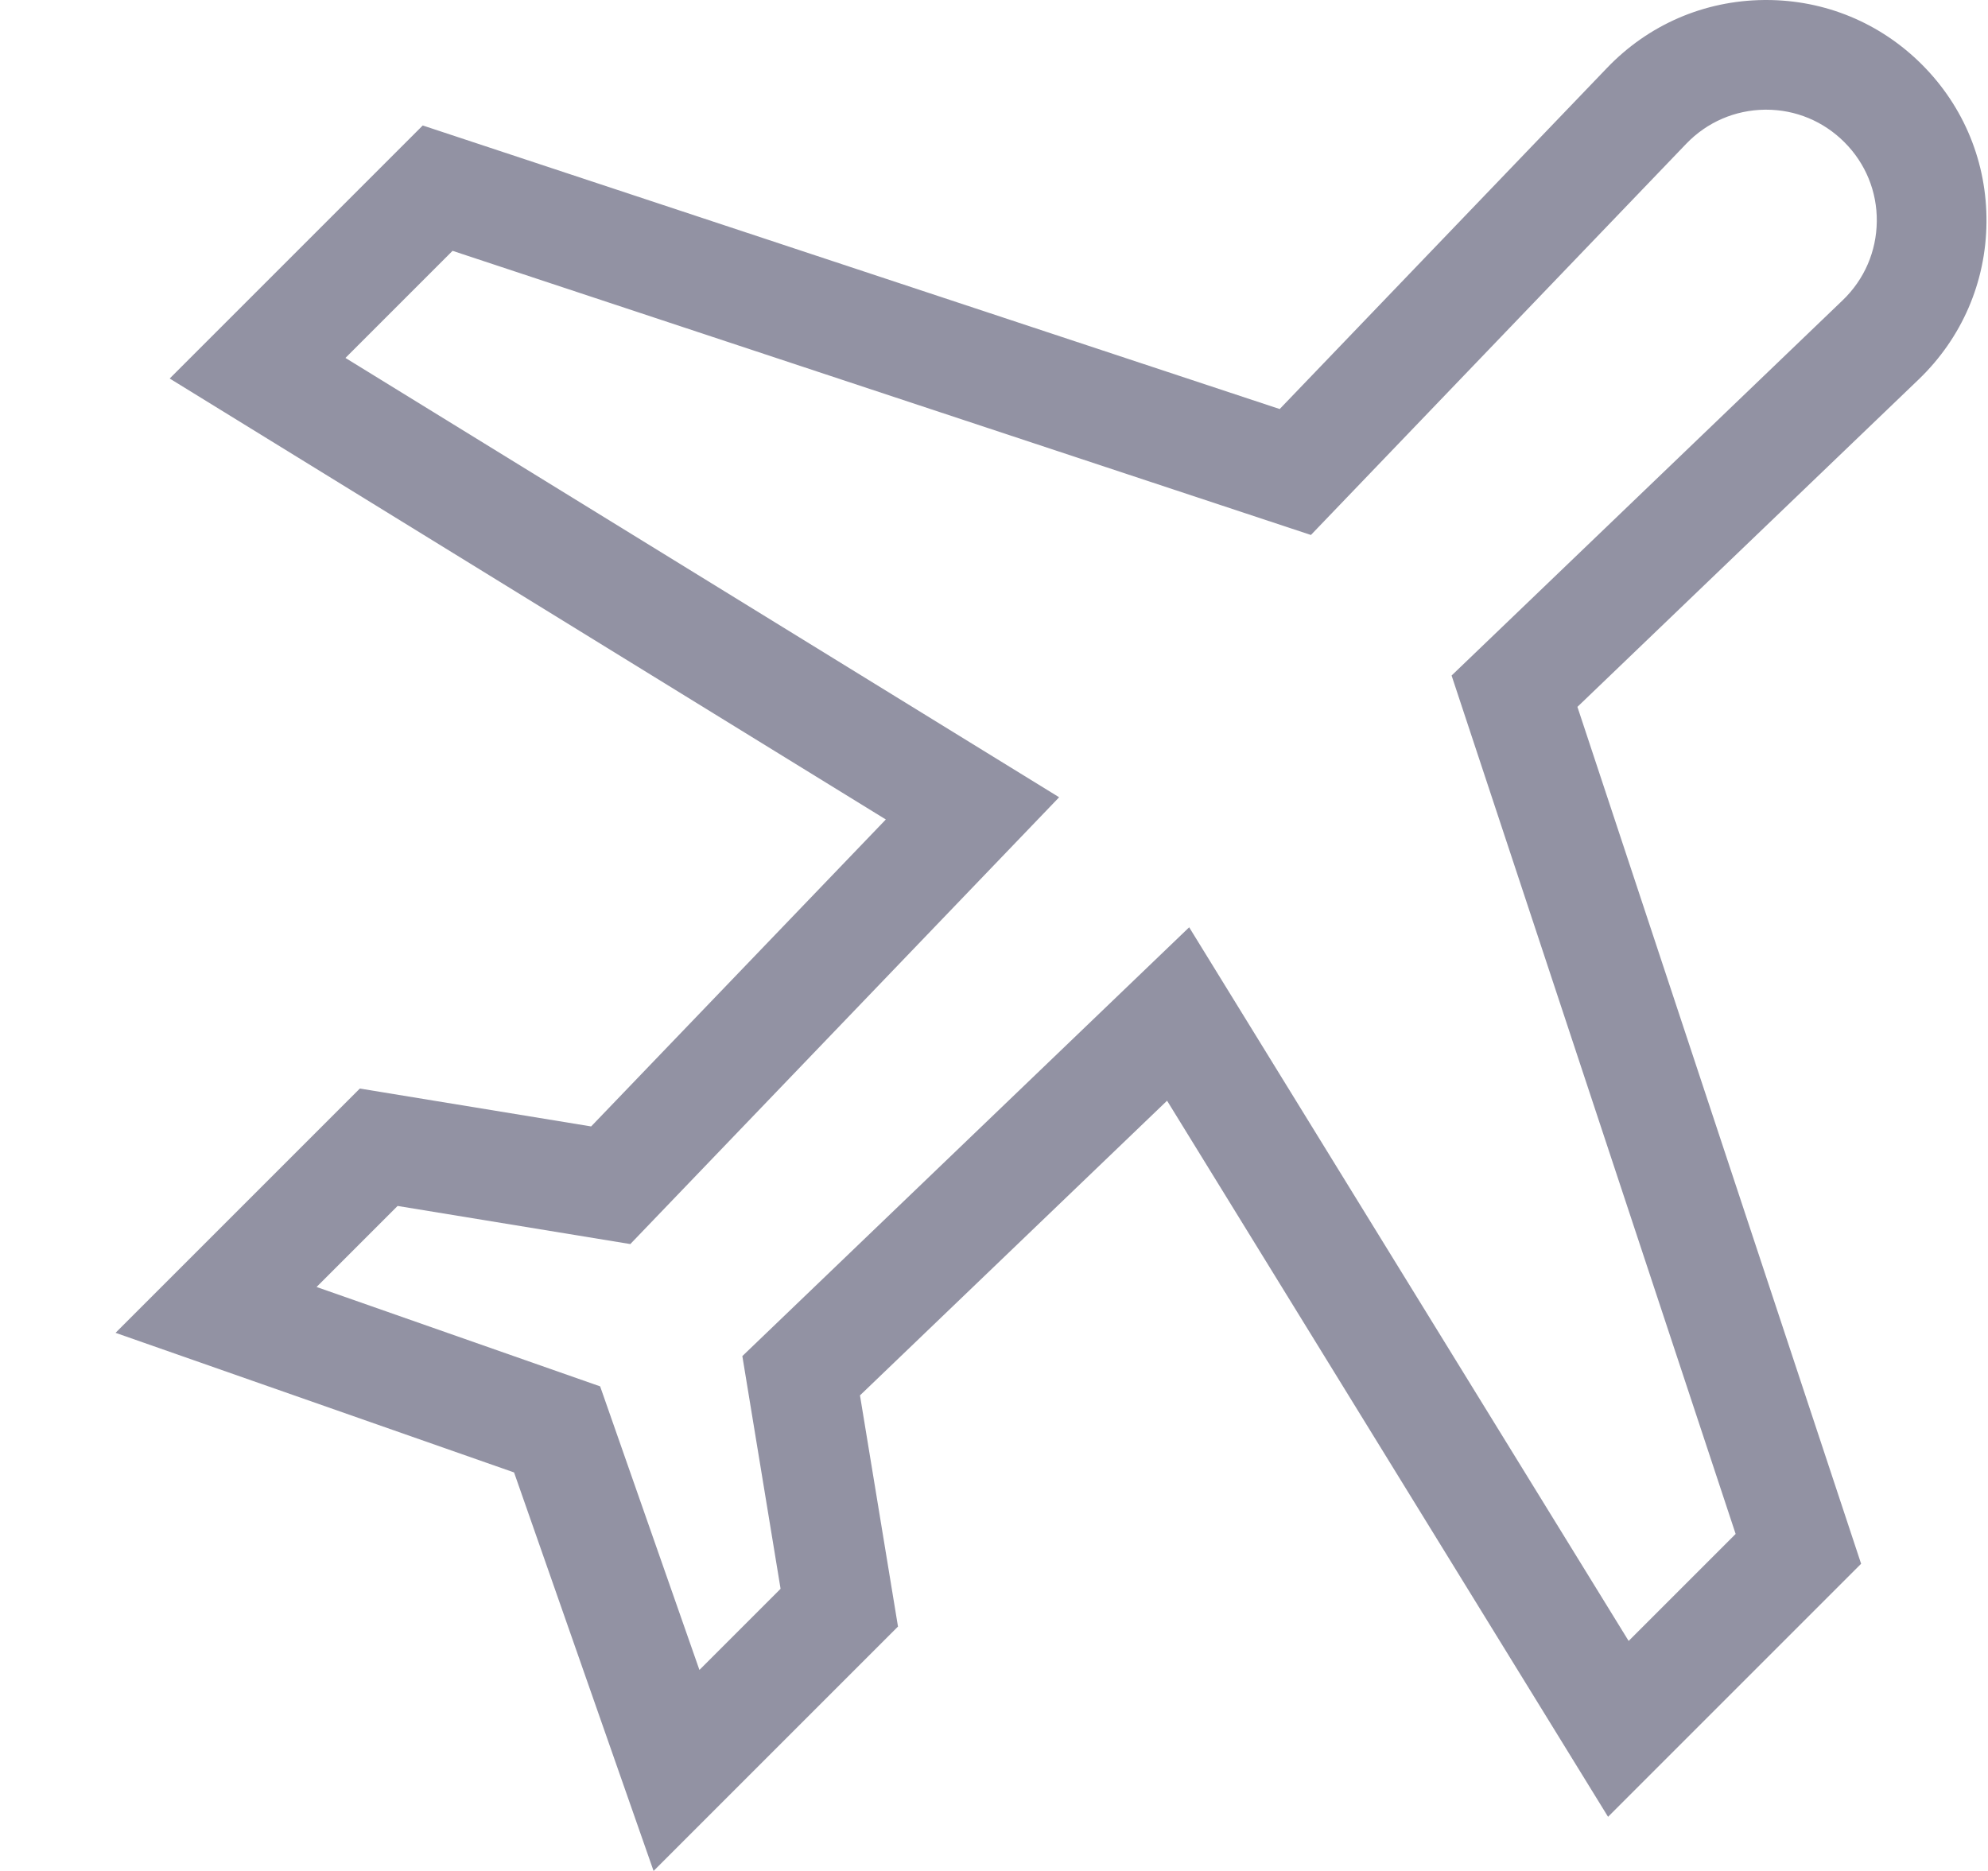 <svg width="17" height="16" viewBox="0 0 17 16" fill="none" xmlns="http://www.w3.org/2000/svg">
<g clip-path="url(#clip0)">
<path d="M16.987 1.904C16.992 1.393 16.796 0.913 16.435 0.552C16.079 0.196 15.607 0 15.104 0C15.097 0 15.09 3.125e-05 15.084 9.375e-05C14.573 0.005 14.097 0.211 13.743 0.58L10.943 3.498L3.615 1.073L1.451 3.237L7.575 7.008L5.055 9.633L3.077 9.309L0.988 11.398L4.396 12.592L5.589 16L7.679 13.91L7.354 11.933L9.98 9.413L13.751 15.537L15.915 13.373L13.489 6.045L16.408 3.244C16.776 2.89 16.982 2.414 16.987 1.904ZM15.758 2.567L12.413 5.777L14.842 13.118L13.927 14.033L10.169 7.93L6.348 11.597L6.675 13.587L5.981 14.281L5.132 11.856L2.707 11.006L3.4 10.313L5.39 10.639L9.057 6.818L2.954 3.061L3.87 2.145L11.21 4.575L14.42 1.229C14.598 1.044 14.837 0.941 15.093 0.938C15.097 0.938 15.1 0.938 15.103 0.938C15.356 0.938 15.593 1.037 15.772 1.216C15.953 1.397 16.052 1.638 16.049 1.894C16.046 2.15 15.943 2.389 15.758 2.567Z" fill="#9292A3"/>
</g>
<defs>
<clipPath id="clip0">
<rect width="15.999" height="16" fill="white" transform="translate(0.988)"/>
</clipPath>
</defs>
</svg>
